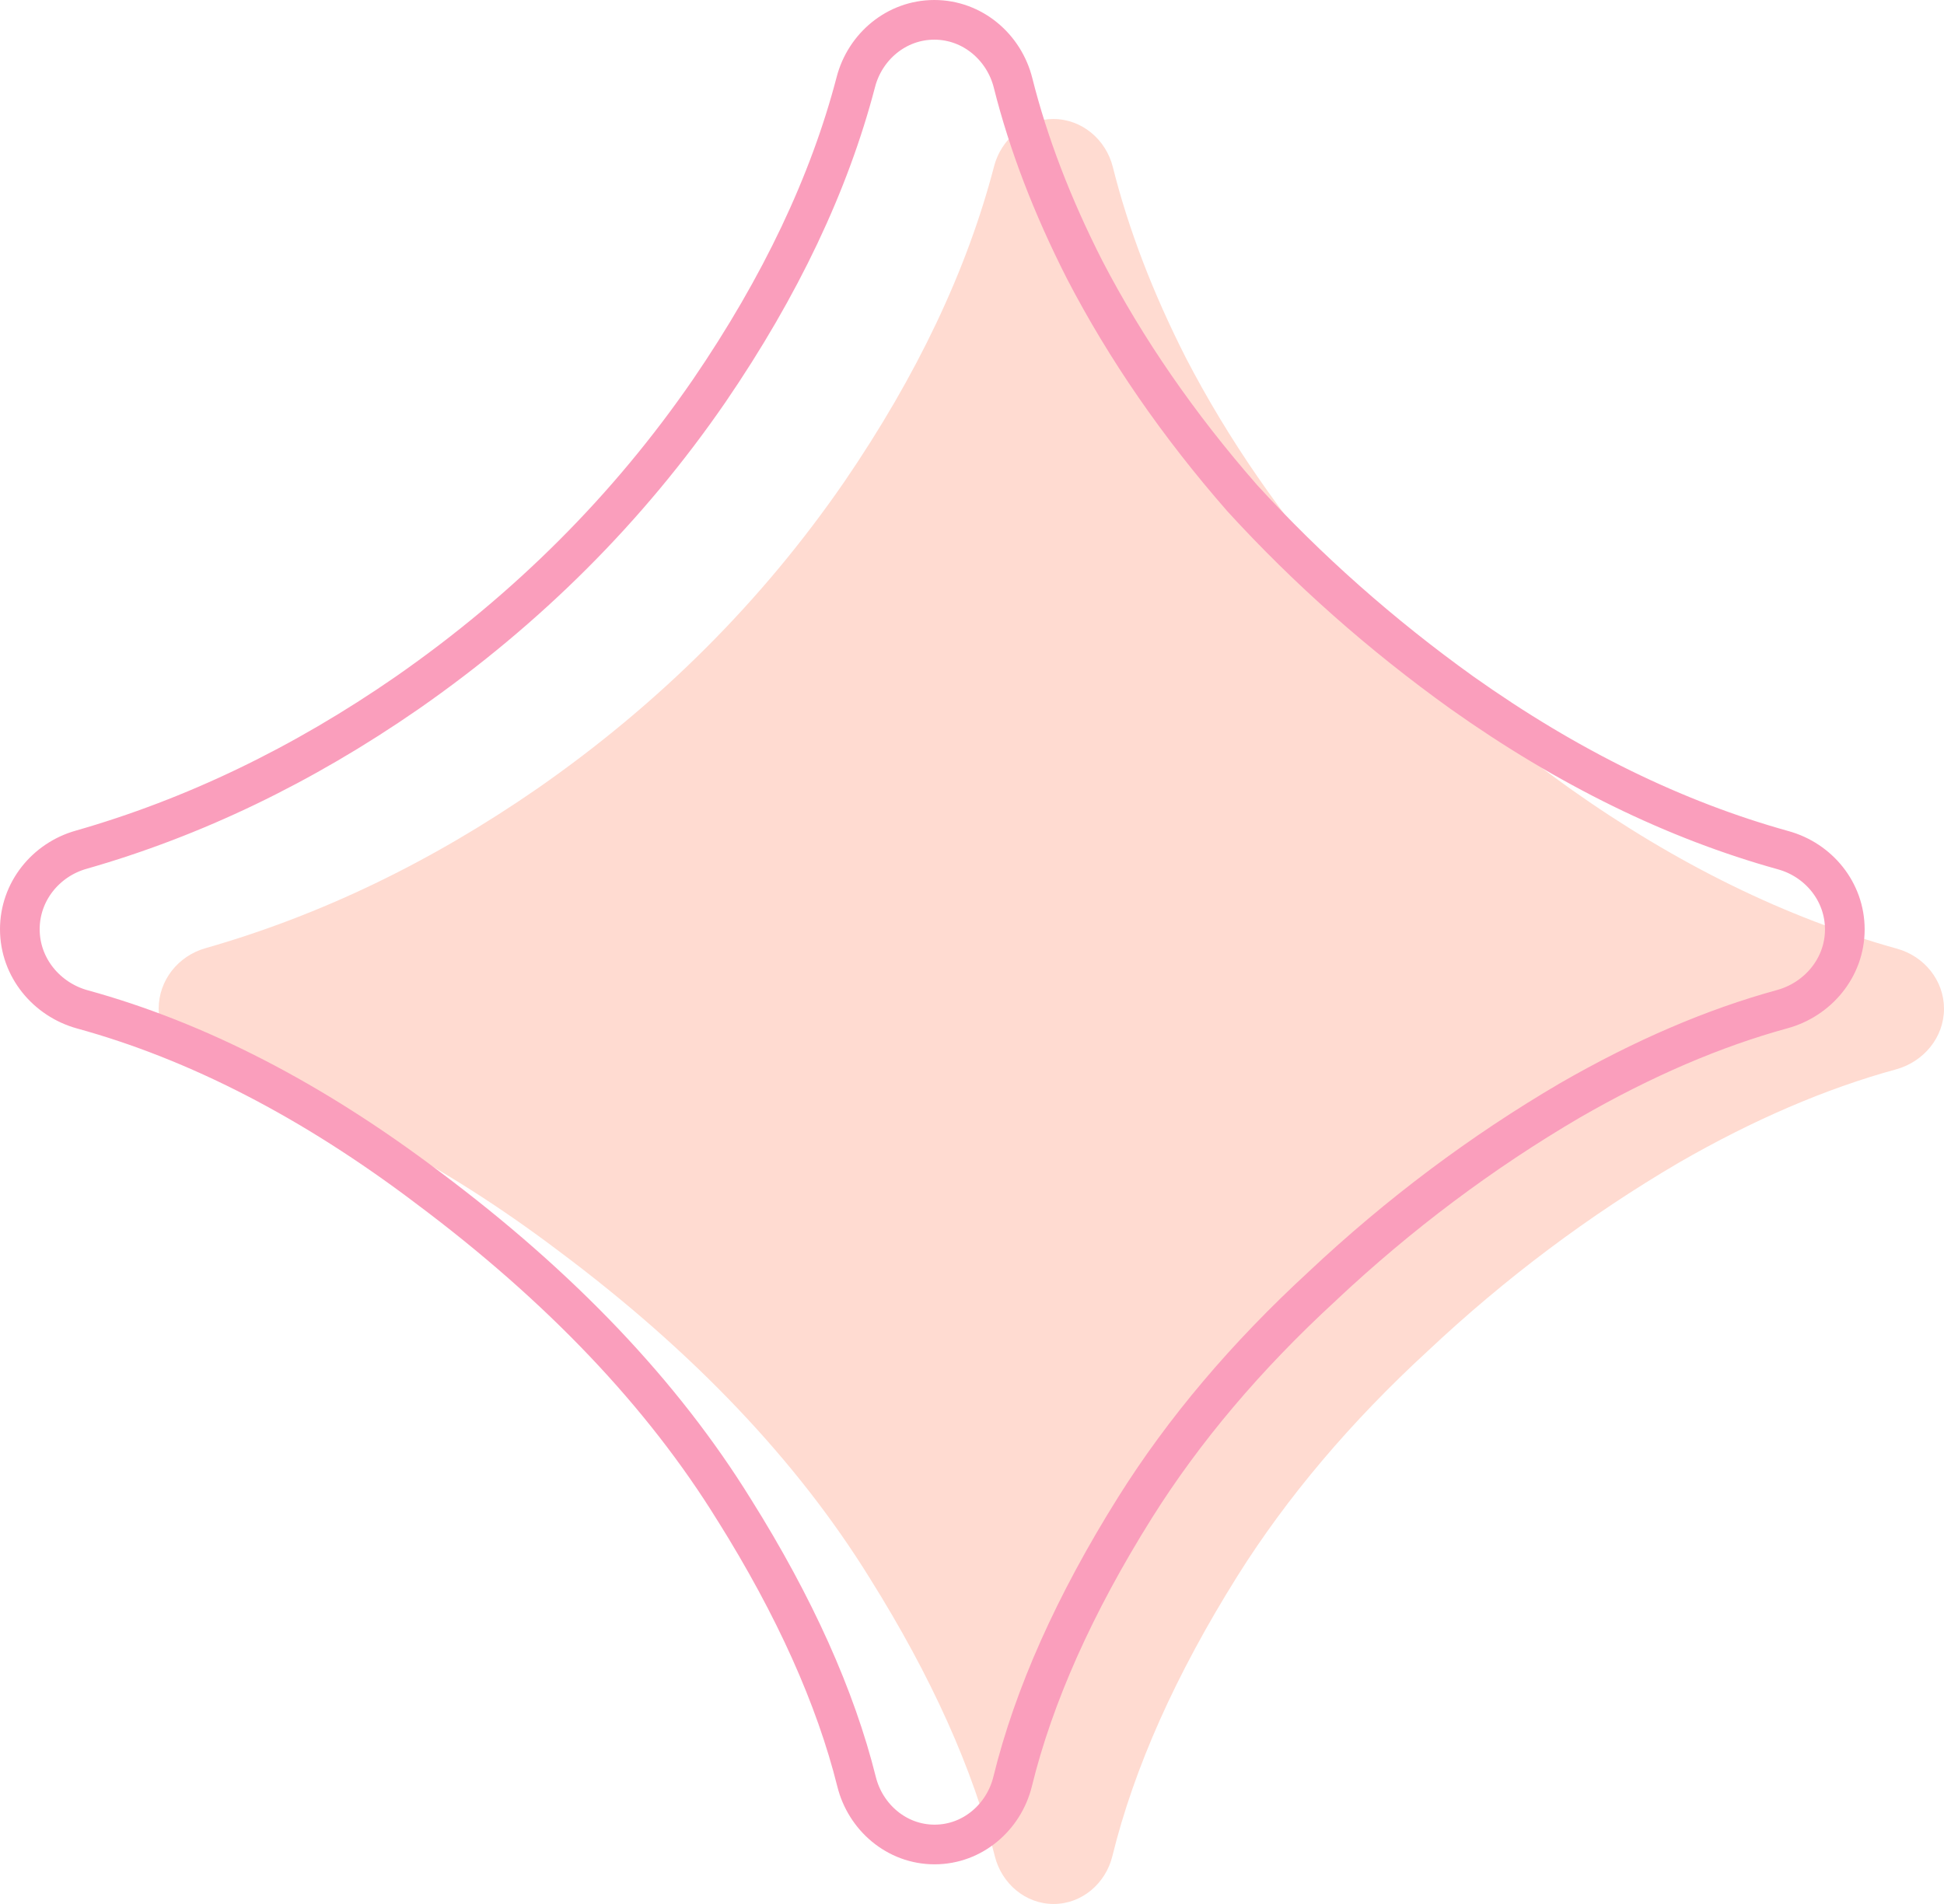 <svg xmlns="http://www.w3.org/2000/svg" width="49" height="48" viewBox="0 0 49 48" fill="none">
  <path d="M26.557 48C25.848 48 25.248 47.486 25.076 46.798C24.528 44.603 23.479 42.27 21.93 39.797C20.094 36.828 17.477 34.074 14.078 31.535C11.122 29.301 8.167 27.778 5.211 26.965C4.511 26.773 4 26.152 4 25.426C4 24.714 4.491 24.1 5.176 23.905C8.074 23.078 10.865 21.734 13.551 19.875C16.637 17.727 19.215 15.148 21.285 12.141C23.117 9.461 24.374 6.811 25.057 4.191C25.236 3.504 25.84 3 26.55 3C27.267 3 27.876 3.515 28.05 4.211C28.444 5.782 29.061 7.39 29.898 9.035C30.953 11.066 32.301 13.02 33.941 14.895C35.621 16.73 37.496 18.391 39.566 19.875C42.272 21.793 45.022 23.14 47.817 23.917C48.503 24.108 49 24.718 49 25.43C49 26.152 48.488 26.768 47.791 26.959C46.02 27.444 44.196 28.228 42.32 29.309C40.055 30.637 37.945 32.219 35.992 34.055C34.039 35.852 32.438 37.746 31.187 39.738C29.635 42.216 28.585 44.568 28.038 46.794C27.869 47.484 27.268 48 26.557 48Z" fill="#FFDBD1"/>
  <path d="M18.504 38.06L18.506 38.062C20.035 40.503 21.059 42.788 21.591 44.919C21.812 45.808 22.596 46.5 23.557 46.5C24.52 46.5 25.305 45.805 25.524 44.913L25.524 44.913C26.055 42.751 27.079 40.448 28.611 38.004C29.835 36.054 31.406 34.193 33.331 32.423L33.334 32.419C35.261 30.609 37.34 29.049 39.572 27.741C41.416 26.678 43.2 25.913 44.924 25.441L44.924 25.441C45.817 25.196 46.5 24.398 46.5 23.43C46.5 22.477 45.838 21.681 44.951 21.435C42.219 20.676 39.521 19.357 36.857 17.468C34.816 16.005 32.968 14.369 31.314 12.561C29.7 10.716 28.377 8.797 27.343 6.807C26.52 5.191 25.919 3.619 25.535 2.09C25.31 1.191 24.516 0.5 23.55 0.5C22.595 0.5 21.805 1.176 21.573 2.065C20.907 4.619 19.678 7.217 17.873 9.858C15.838 12.814 13.303 15.349 10.266 17.464C7.622 19.295 4.879 20.613 2.038 21.424C1.153 21.677 0.5 22.477 0.5 23.426C0.5 24.395 1.179 25.2 2.078 25.447C4.962 26.24 7.861 27.73 10.777 29.934L10.779 29.936C14.138 32.445 16.708 35.154 18.504 38.06Z" stroke="#FA9EBC"/>
</svg>